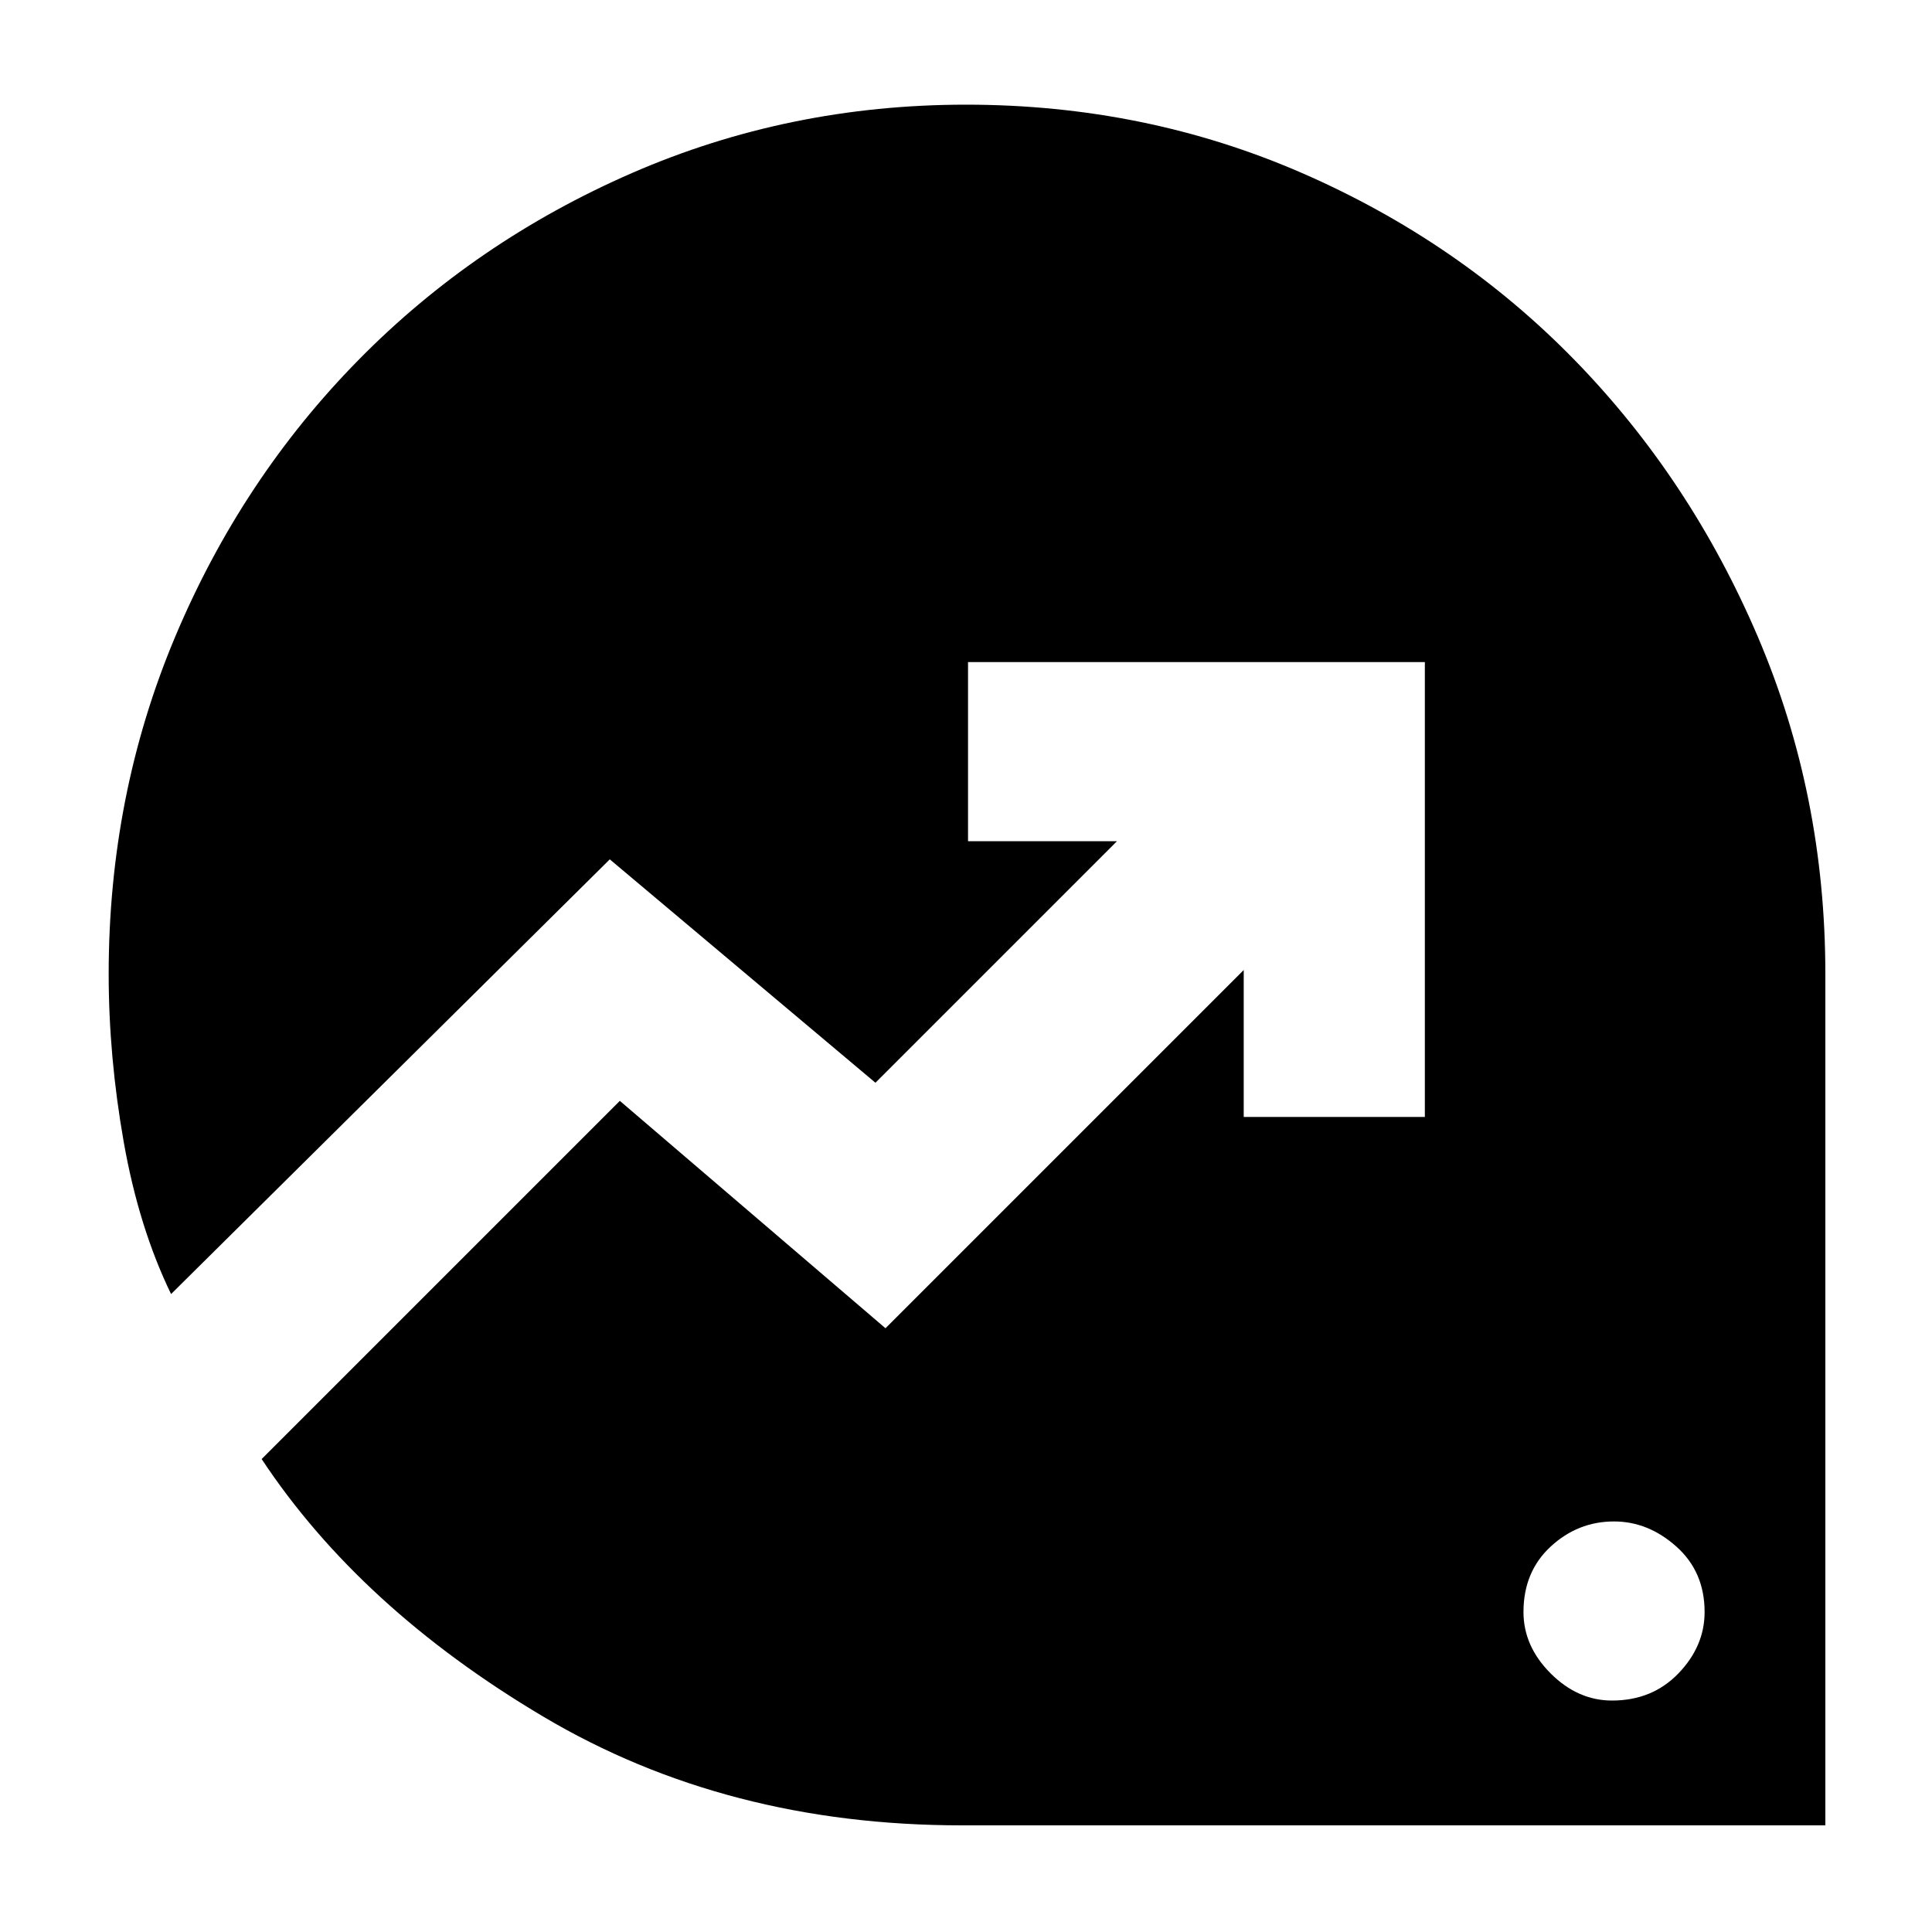 <svg xmlns="http://www.w3.org/2000/svg" height="40" width="40"><path d="M33.375 35.208Q34.208 35.208 34.75 34.646Q35.292 34.083 35.292 33.375Q35.292 32.542 34.708 32.021Q34.125 31.5 33.417 31.5Q32.667 31.5 32.104 32.021Q31.542 32.542 31.542 33.375Q31.542 34.083 32.104 34.646Q32.667 35.208 33.375 35.208ZM19.917 37.792Q15.042 37.792 11.25 35.542Q7.458 33.292 5.417 30.208L12.833 22.792L18.333 27.5L25.75 20.083V23.125H29.5V13.708H20.042V17.417H23.125L18.125 22.417L12.625 17.792L3.542 26.792Q2.875 25.417 2.562 23.646Q2.25 21.875 2.25 20.167Q2.25 16.458 3.625 13.188Q5 9.917 7.417 7.458Q9.833 5 13.083 3.583Q16.333 2.167 20 2.167Q23.708 2.167 26.958 3.583Q30.208 5 32.604 7.458Q35 9.917 36.396 13.188Q37.792 16.458 37.792 20.167V37.792Z"/></svg>
